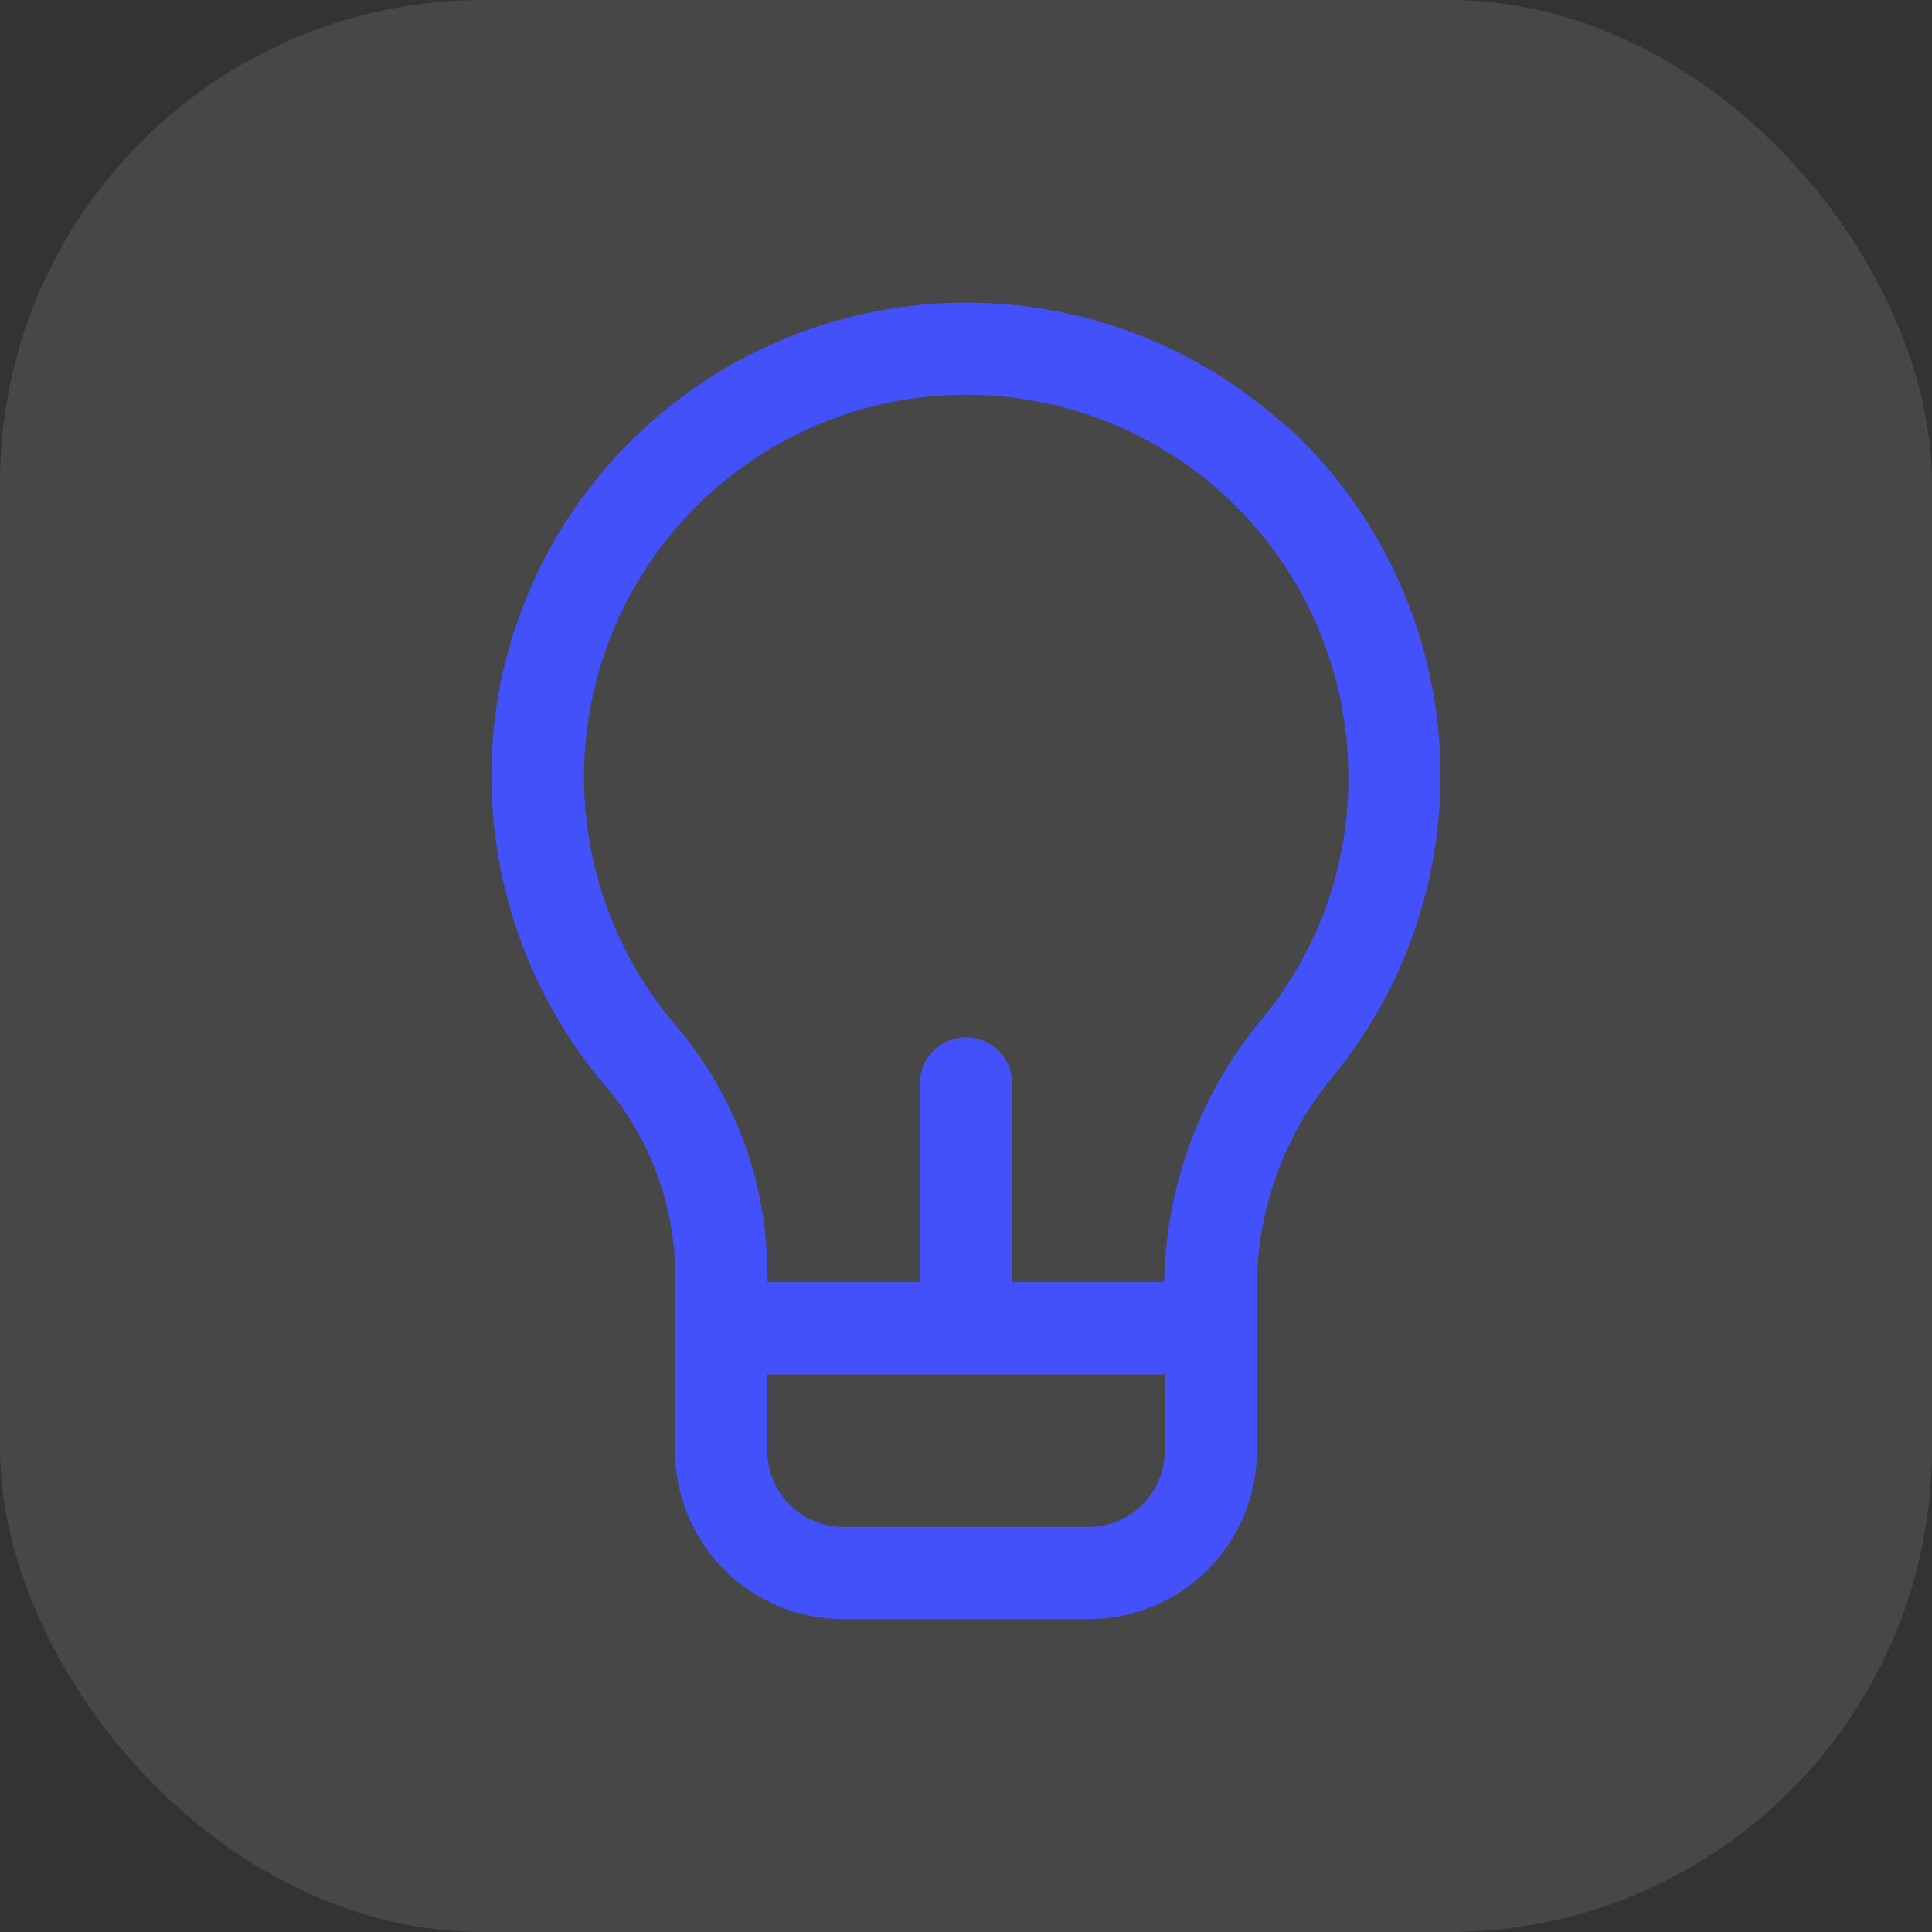 <svg width="64" height="64" viewBox="0 0 64 64" fill="none" xmlns="http://www.w3.org/2000/svg">
<rect x="0" y="0" width="64" height="64" fill="#333333" stroke="none"/>
<rect width="64" height="64" rx="16" fill="white" fill-opacity="0.1"/>
<path transform="translate(7 7.5)" fill-rule="evenodd" clip-rule="evenodd" d="M35.322 5.677L35.342 5.694L35.37 5.718C35.354 5.704 35.338 5.691 35.322 5.677ZM35.302 5.701L35.302 5.702L35.302 5.702C35.302 5.702 35.302 5.702 35.302 5.701ZM37.167 18.25L37.667 18.25V18.248C37.682 21.142 36.689 23.95 34.857 26.191L34.852 26.196C32.884 28.531 31.736 31.447 31.583 34.497L31.559 34.972H26.528V28.389C26.528 27.983 26.367 27.595 26.081 27.308C25.794 27.022 25.406 26.861 25 26.861C24.595 26.861 24.207 27.022 23.92 27.308C23.634 27.595 23.473 27.983 23.473 28.389V34.972H18.426L18.417 34.48C18.366 31.492 17.26 28.618 15.296 26.365L15.289 26.357C13.886 24.676 12.943 22.661 12.551 20.508C12.159 18.354 12.332 16.136 13.053 14.069C13.774 12.002 15.018 10.158 16.664 8.715C18.31 7.272 20.302 6.28 22.445 5.837C24.288 5.457 26.192 5.493 28.018 5.941C29.845 6.389 31.548 7.238 33.006 8.427C34.463 9.615 35.638 11.114 36.444 12.813C37.25 14.511 37.668 16.368 37.667 18.248L37.667 18.247L37.167 18.25ZM35.004 6.104L35.731 6.702C38.506 9.294 40.257 12.813 40.64 16.612C41.056 20.732 39.83 24.849 37.228 28.07C35.623 29.97 34.711 32.357 34.64 34.843L34.639 34.85V40.555C34.639 42.036 34.051 43.456 33.004 44.503C31.957 45.55 30.537 46.139 29.056 46.139H20.945C19.464 46.139 18.044 45.55 16.997 44.503C15.95 43.456 15.361 42.036 15.361 40.555V34.464L15.361 34.456C15.291 32.192 14.431 30.023 12.93 28.327C11.442 26.532 10.367 24.431 9.784 22.174C9.199 19.915 9.121 17.555 9.553 15.261C10.146 12.204 11.633 9.391 13.827 7.18C16.021 4.969 18.823 3.459 21.876 2.842C24.169 2.374 26.538 2.424 28.809 2.989C31.08 3.553 33.197 4.618 35.004 6.104ZM31.584 38.028H18.417V40.555C18.417 41.226 18.683 41.869 19.157 42.343C19.631 42.817 20.274 43.083 20.945 43.083H29.056C29.726 43.083 30.369 42.817 30.843 42.343C31.317 41.869 31.584 41.226 31.584 40.555V38.028Z" fill="#4251FA"/>
</svg>

